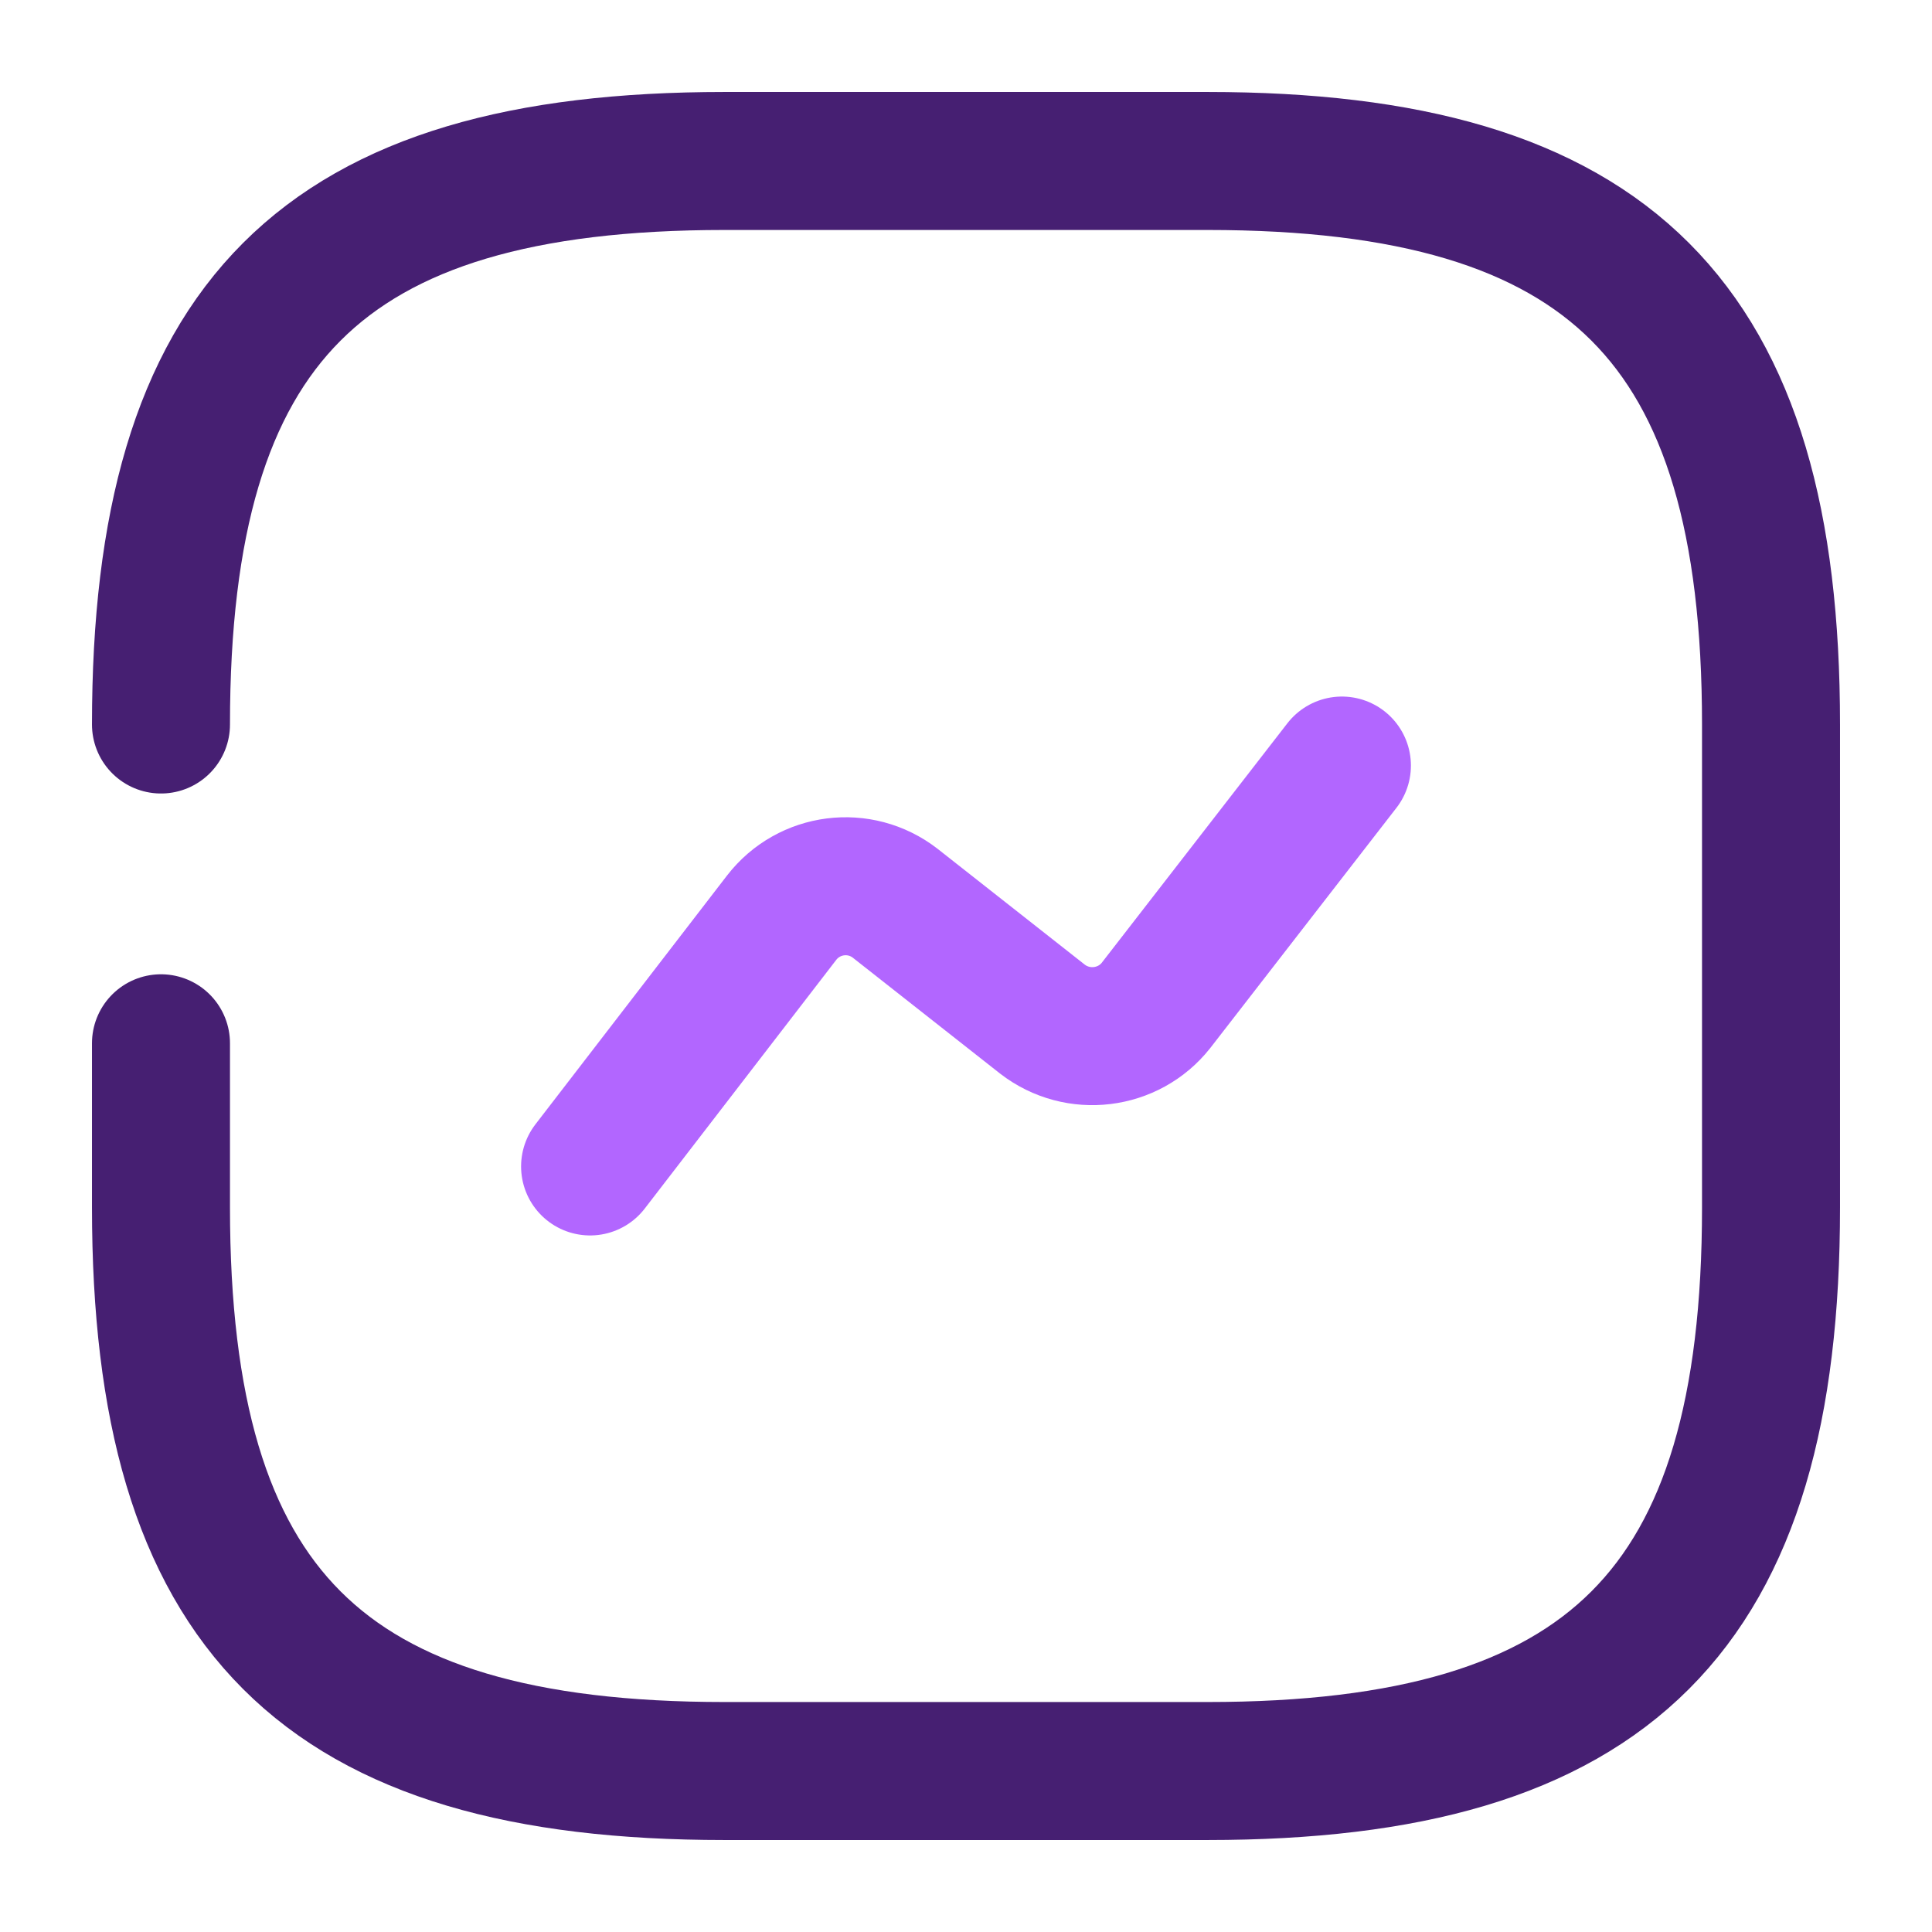 <svg width="28" height="28" viewBox="0 0 28 28" fill="none" xmlns="http://www.w3.org/2000/svg">
<path d="M2.333 15.12V17.5C2.333 23.333 4.667 25.667 10.5 25.667H17.5C23.333 25.667 25.667 23.333 25.667 17.5V10.5C25.667 4.667 23.333 2.333 17.5 2.333H10.5C4.667 2.333 2.333 4.667 2.333 10.5" stroke="#461F72" stroke-width="2" stroke-linecap="round" stroke-linejoin="round"/>
<path d="M8.552 16.905L11.328 13.3C11.725 12.787 12.46 12.693 12.973 13.09L15.108 14.77C15.622 15.167 16.357 15.073 16.753 14.572L19.448 11.095" stroke="#B266FF" stroke-width="2" stroke-linecap="round" stroke-linejoin="round"/>
</svg>
